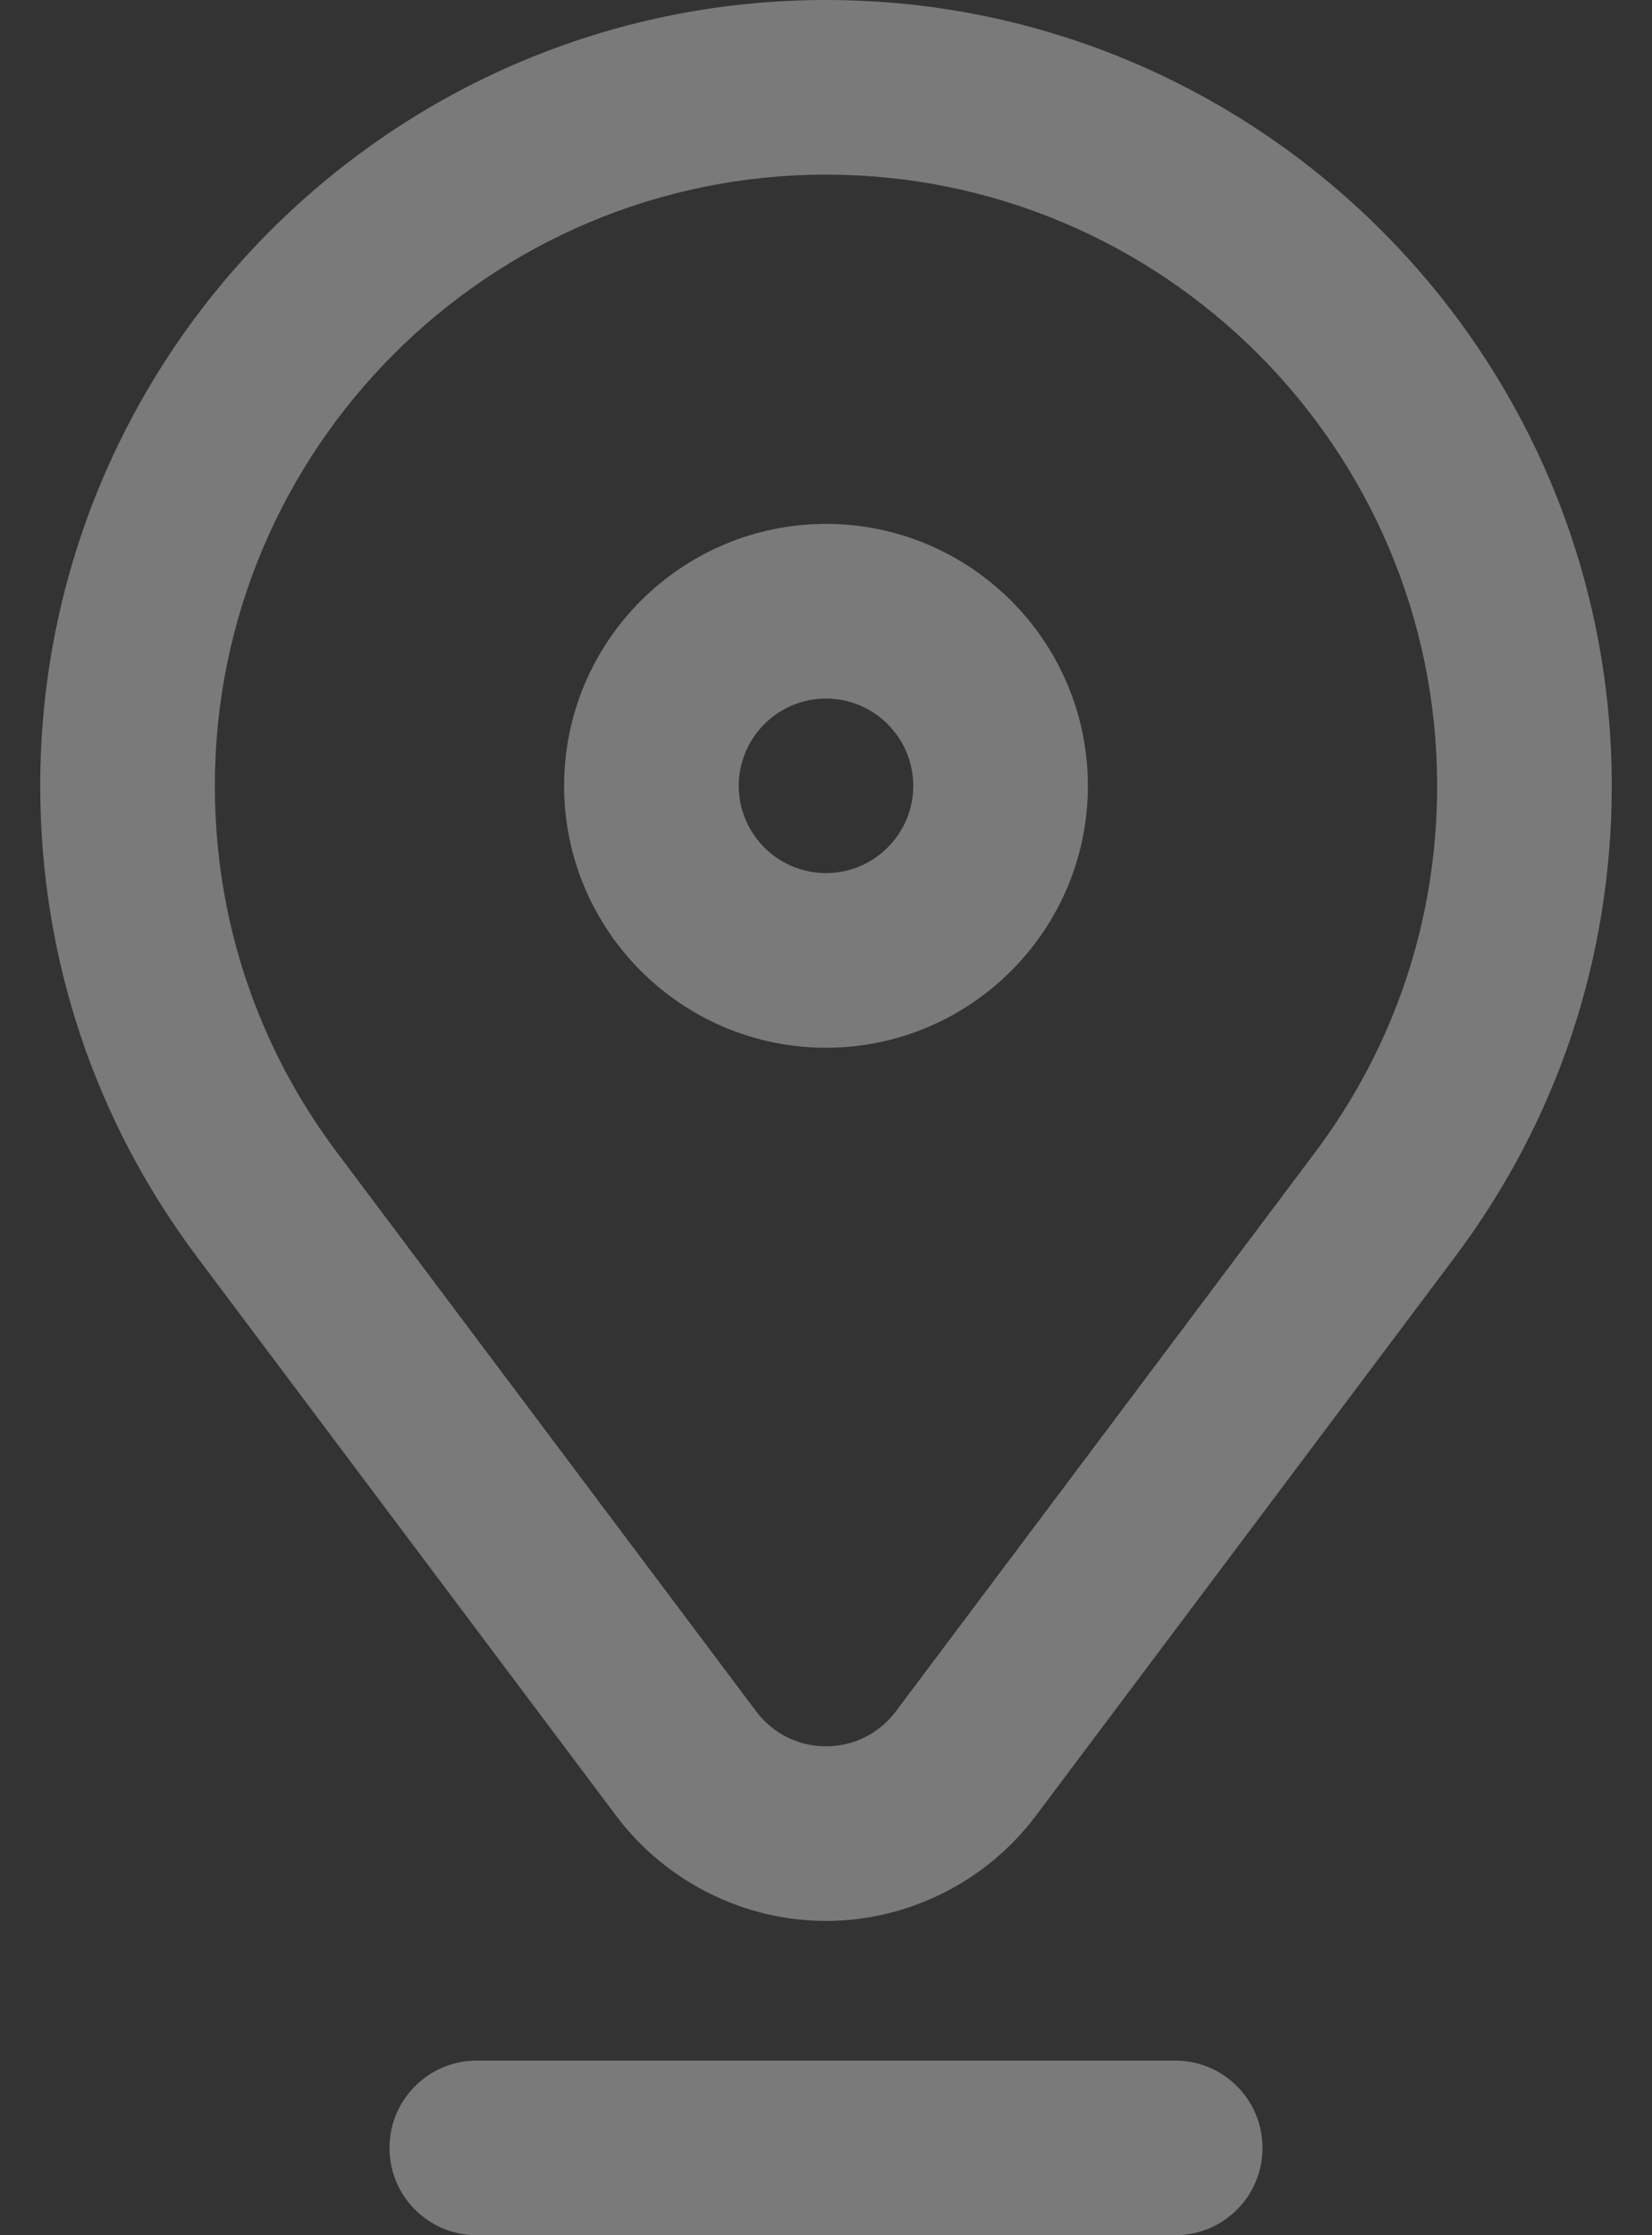 <svg width="17" height="23" viewBox="0 0 17 23" fill="none" xmlns="http://www.w3.org/2000/svg">
<rect x="0" y="0" width="17" height="23" fill="#333333" stroke="none"/>
<g opacity="0.35">
<path d="M8.5 10.781C9.986 10.781 11.195 9.572 11.195 8.086C11.195 6.6 9.986 5.391 8.5 5.391C7.014 5.391 5.805 6.6 5.805 8.086C5.805 9.572 7.014 10.781 8.5 10.781ZM8.5 7.188C8.995 7.188 9.398 7.591 9.398 8.086C9.398 8.581 8.995 8.984 8.5 8.984C8.005 8.984 7.602 8.581 7.602 8.086C7.602 7.591 8.005 7.188 8.5 7.188Z" fill="white"/>
<path d="M16.586 8.086C16.586 3.627 12.959 0 8.5 0C4.041 0 0.414 3.627 0.414 8.086C0.414 9.85 0.972 11.526 2.028 12.934L6.343 18.687C6.85 19.362 7.656 19.766 8.5 19.766C9.344 19.766 10.15 19.362 10.657 18.687L14.972 12.934C16.028 11.526 16.586 9.85 16.586 8.086ZM13.535 11.855L9.22 17.608C9.048 17.837 8.786 17.969 8.5 17.969C8.214 17.969 7.952 17.837 7.78 17.608L3.465 11.855C2.645 10.761 2.211 9.458 2.211 8.086C2.211 4.618 5.032 1.797 8.5 1.797C11.968 1.797 14.789 4.618 14.789 8.086C14.789 9.458 14.355 10.761 13.535 11.855Z" fill="white"/>
<path d="M12.992 22.102C12.992 21.605 12.59 21.203 12.094 21.203H4.906C4.41 21.203 4.008 21.605 4.008 22.102C4.008 22.598 4.41 23 4.906 23H12.094C12.59 23 12.992 22.598 12.992 22.102Z" fill="white"/>
</g>
</svg>
